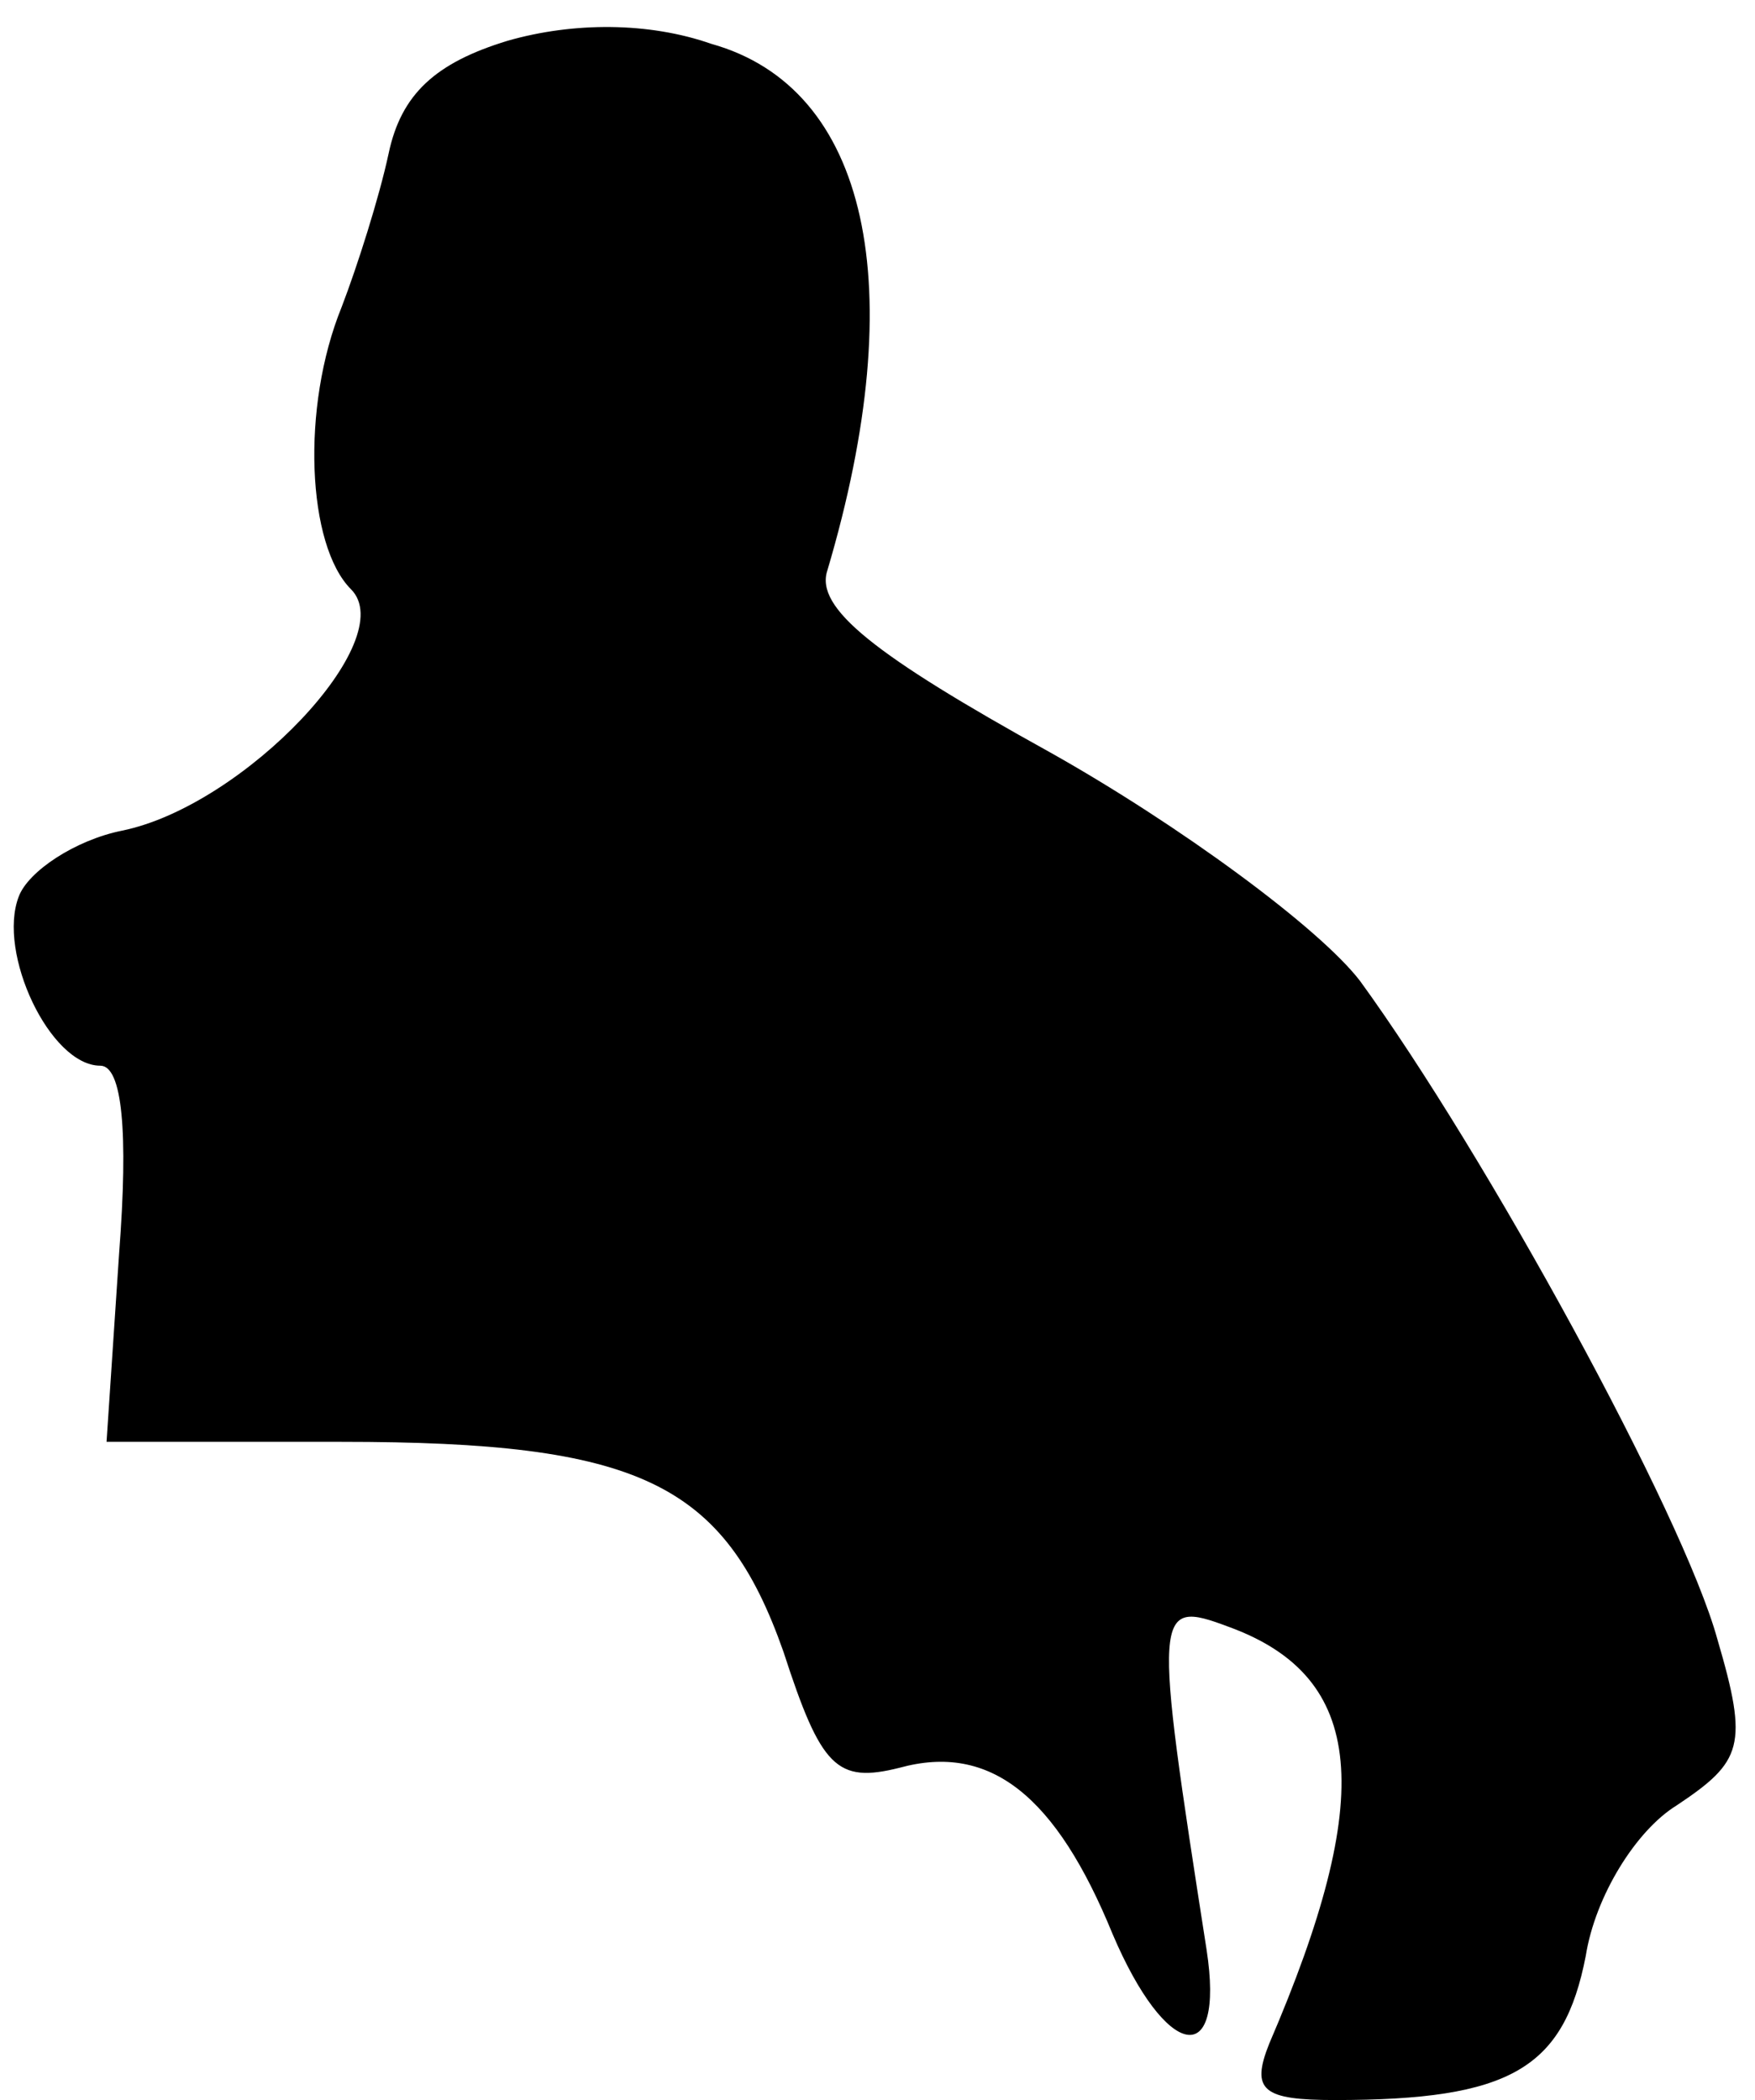 <?xml version="1.0" standalone="no"?>
<!DOCTYPE svg PUBLIC "-//W3C//DTD SVG 20010904//EN"
 "http://www.w3.org/TR/2001/REC-SVG-20010904/DTD/svg10.dtd">
<svg version="1.0" xmlns="http://www.w3.org/2000/svg"
 width="56pt" height="67pt" viewBox="0 0 56 67"
 preserveAspectRatio="xMidYMid meet">
<g transform="translate(0,67) scale(0.1,-0.1)"
fill="#000000" stroke="none">
<path fill="#000000" stroke="none" d="M162 657 c-23 -7 -34 -17 -38 -36 -3
-14 -10 -36 -15 -49 -13 -32 -11 -76 3 -90 16 -16 -34 -69 -73 -77 -15 -3 -30
-13 -33 -21 -7 -18 10 -54 26 -54 7 0 9 -21 6 -60 l-4 -60 75 0 c95 0 122 -13
141 -67 12 -37 17 -42 37 -37 29 8 50 -9 68 -53 17 -40 36 -44 30 -5 -17 109
-17 112 7 103 44 -16 47 -54 13 -133 -6 -15 -2 -18 21 -18 56 0 73 10 80 46 3
19 16 40 29 48 21 14 23 19 13 53 -11 40 -74 155 -114 210 -13 17 -58 50 -99
73 -56 31 -75 46 -71 58 27 91 13 154 -37 168 -20 7 -44 7 -65 1z"/>
</g>
</svg>
